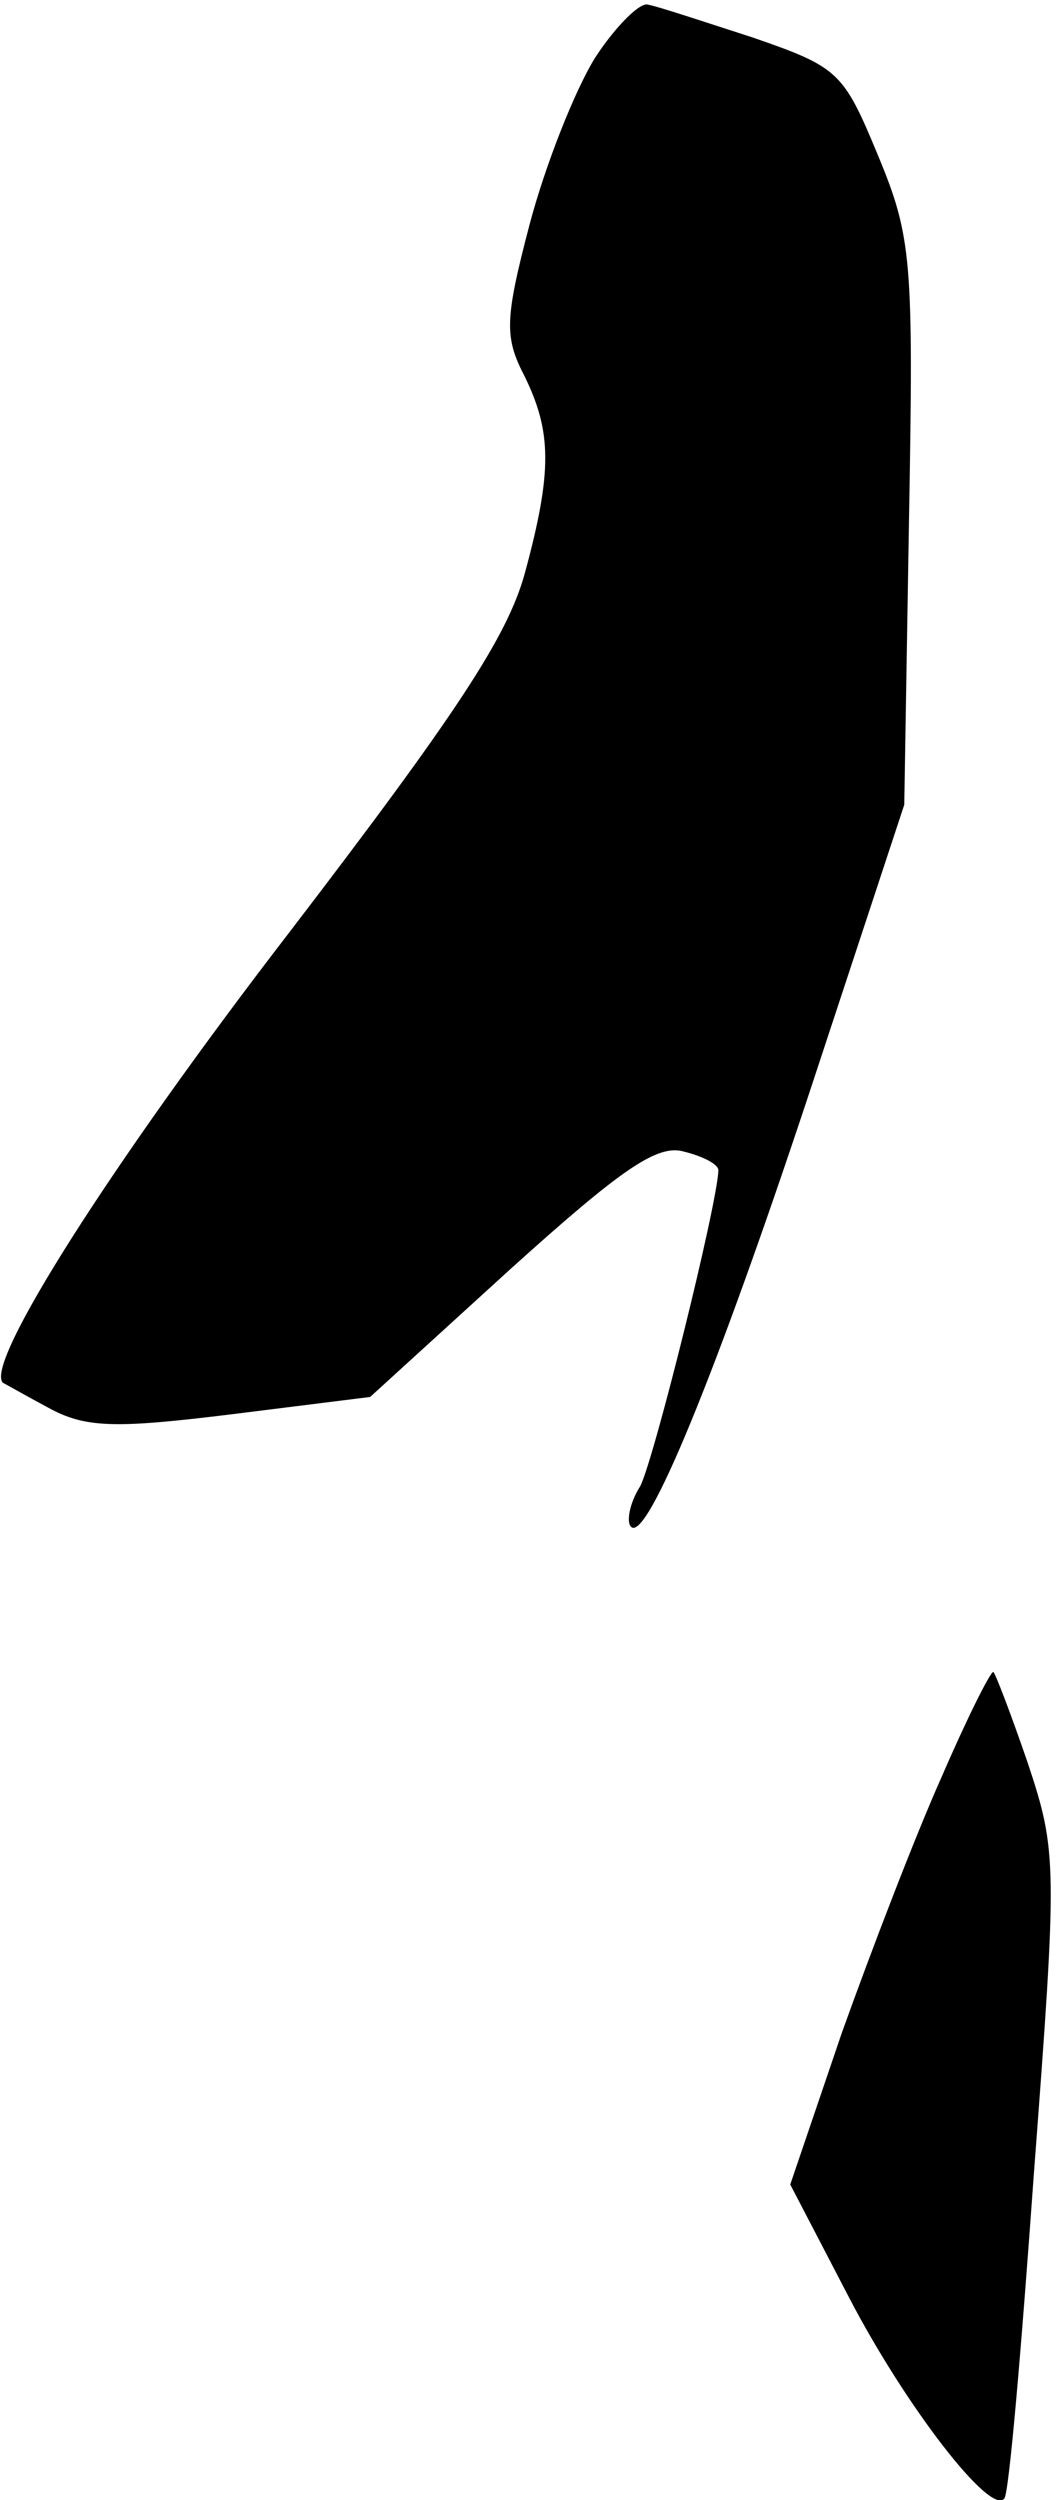 <?xml version="1.0" standalone="no"?>
<!DOCTYPE svg PUBLIC "-//W3C//DTD SVG 20010904//EN"
 "http://www.w3.org/TR/2001/REC-SVG-20010904/DTD/svg10.dtd">
<svg version="1.0" xmlns="http://www.w3.org/2000/svg"
 width="68pt" height="160pt" viewBox="0 0 68 160"
 preserveAspectRatio="xMidYMid meet">
<g transform="translate(0,160) scale(0.1,-0.1)"
fill="#000000" stroke="none">
<path fill="#000000" stroke="none" d="M381 1563 c-13 -21 -32 -69 -42 -107
-16 -61 -16 -72 -3 -97 17 -35 18 -60 0 -126 -11 -40 -43 -89 -151 -230 -114
-148 -196 -277 -183 -288 2 -1 16 -9 31 -17 23 -12 43 -12 116 -3 l88 11 90
82 c71 64 94 80 111 75 12 -3 22 -8 22 -12 -1 -23 -41 -184 -50 -202 -7 -11
-9 -23 -6 -26 10 -11 55 99 114 277 l61 185 3 180 c3 169 2 183 -20 236 -22
53 -25 56 -80 75 -31 10 -61 20 -67 21 -5 2 -21 -14 -34 -34z"/>
<path fill="#000000" stroke="none" d="M603 463 c-17 -38 -45 -111 -64 -164
l-33 -97 38 -73 c36 -69 90 -139 99 -128 3 2 11 96 19 208 15 198 15 206 -4
263 -11 32 -21 58 -22 58 -2 0 -17 -30 -33 -67z"/>
</g>
</svg>
